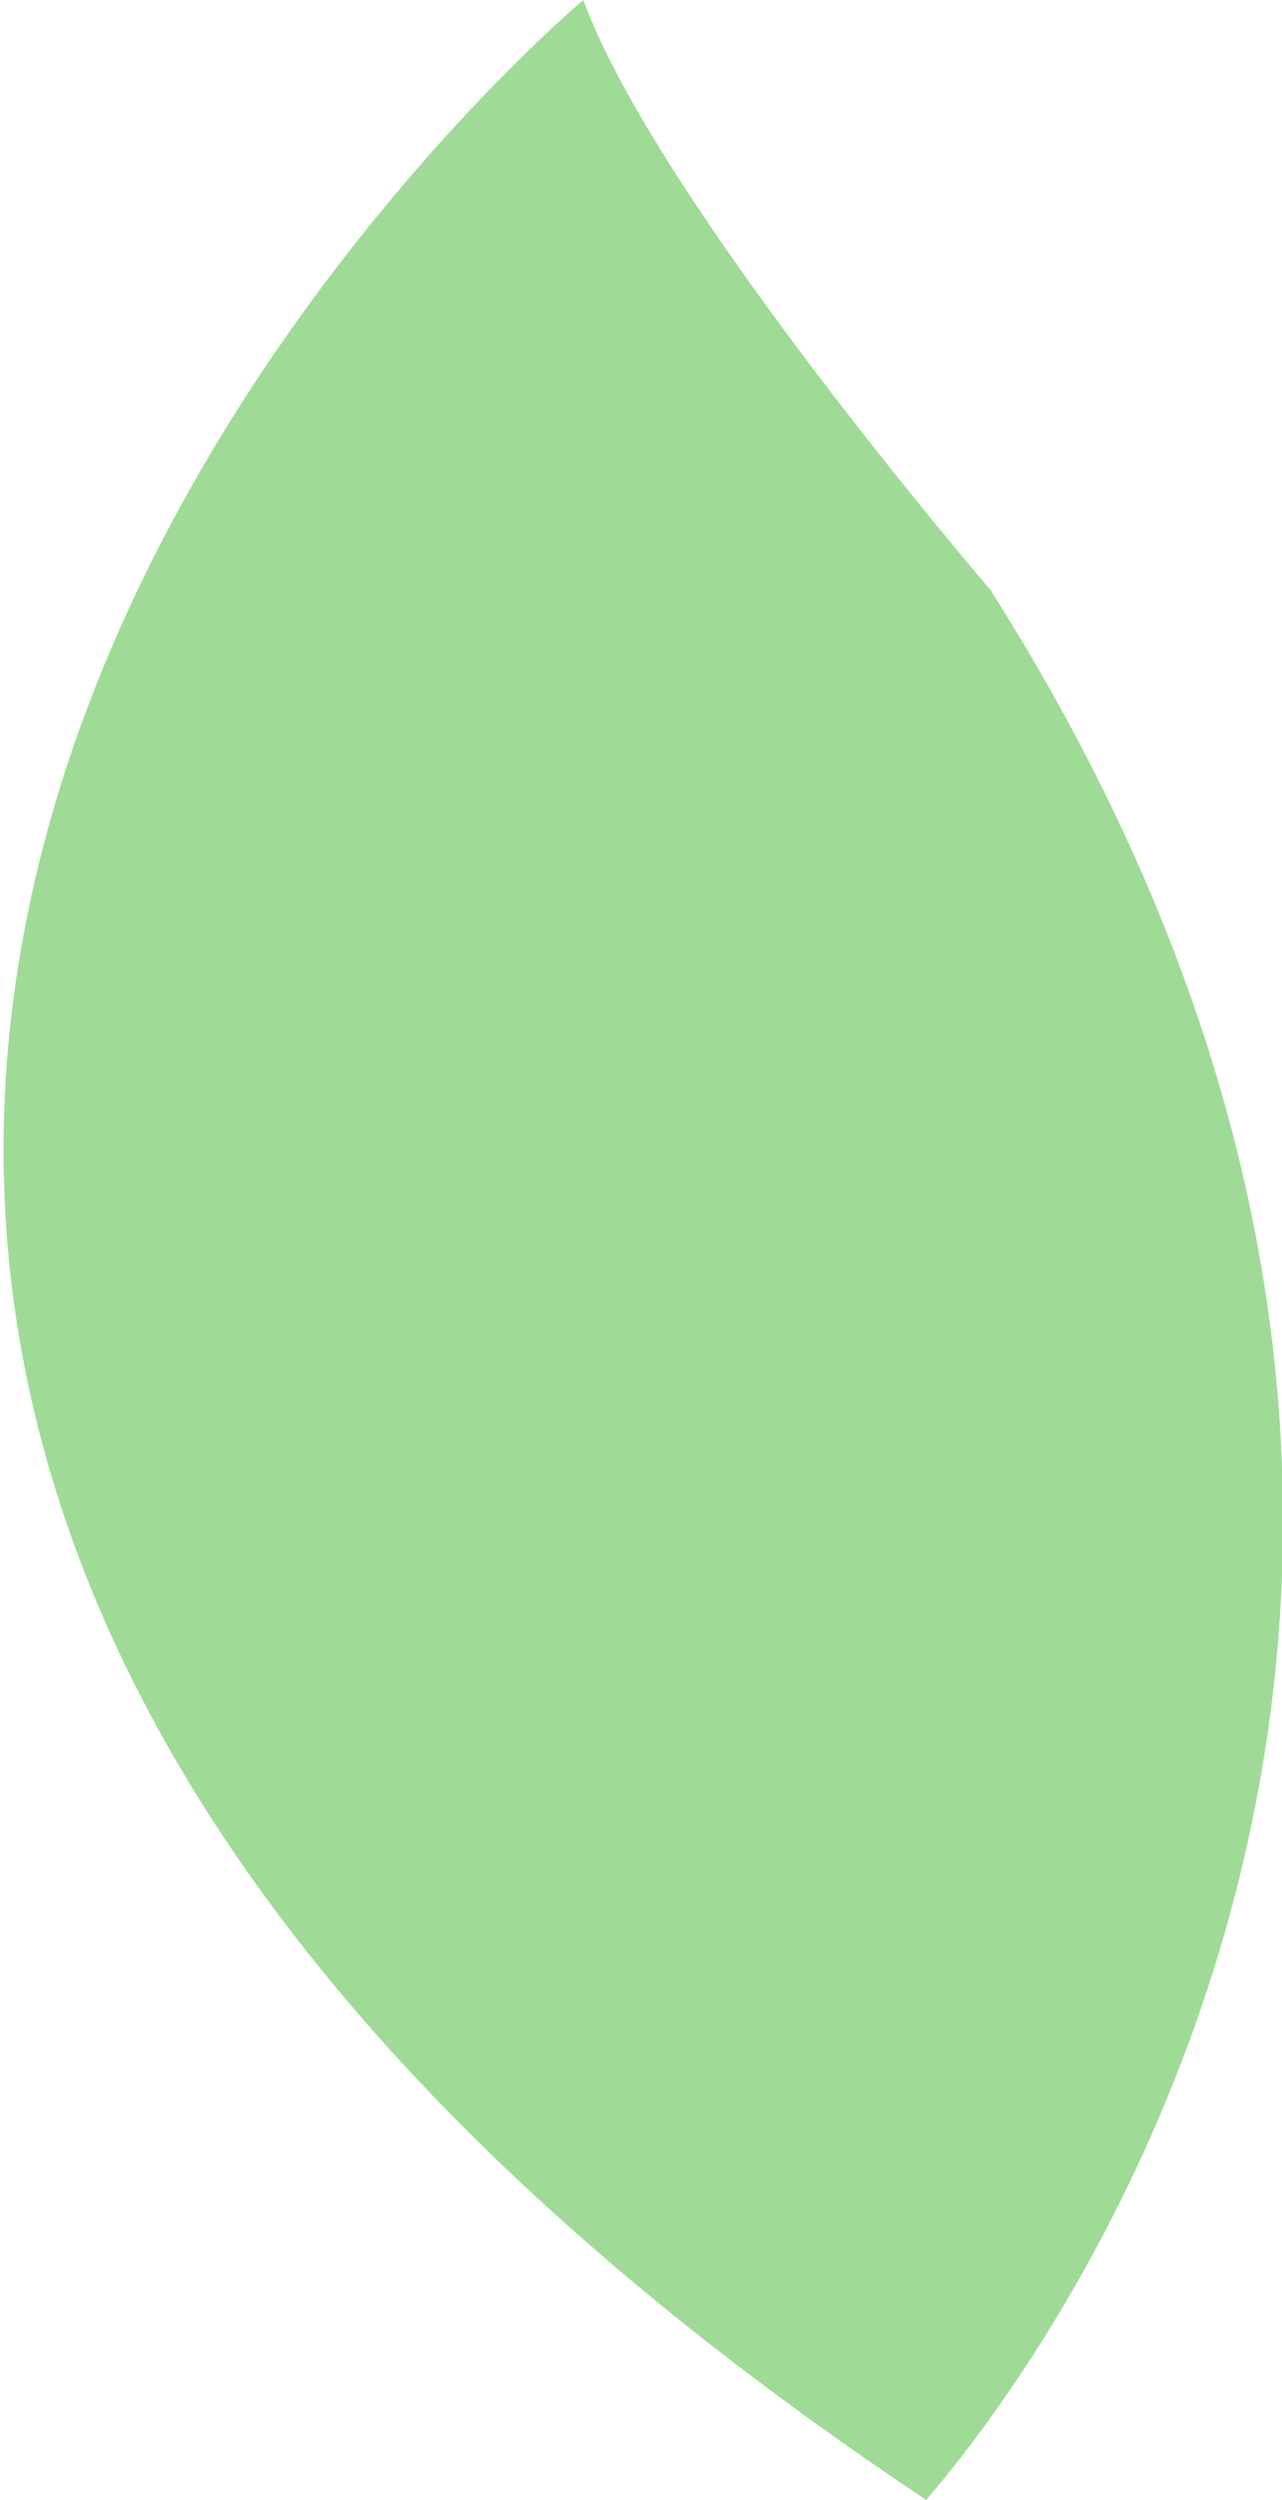<?xml version="1.0" encoding="utf-8"?>
<!-- Generator: Adobe Illustrator 19.2.1, SVG Export Plug-In . SVG Version: 6.00 Build 0)  -->
<svg version="1.1" id="Capa_1" xmlns="http://www.w3.org/2000/svg" xmlns:xlink="http://www.w3.org/1999/xlink" x="0px" y="0px"
	 viewBox="0 0 40 78" style="enable-background:new 0 0 40 78;" xml:space="preserve">
<style type="text/css">
	.st0{fill:#9FDB97;}
</style>
<path class="st0" d="M30.9,18.4c0,0-10.4-12.1-12.7-18.4c0,0-47.1,39.5,10.7,78C28.8,78,52.6,52.6,30.9,18.4z"/>
</svg>
